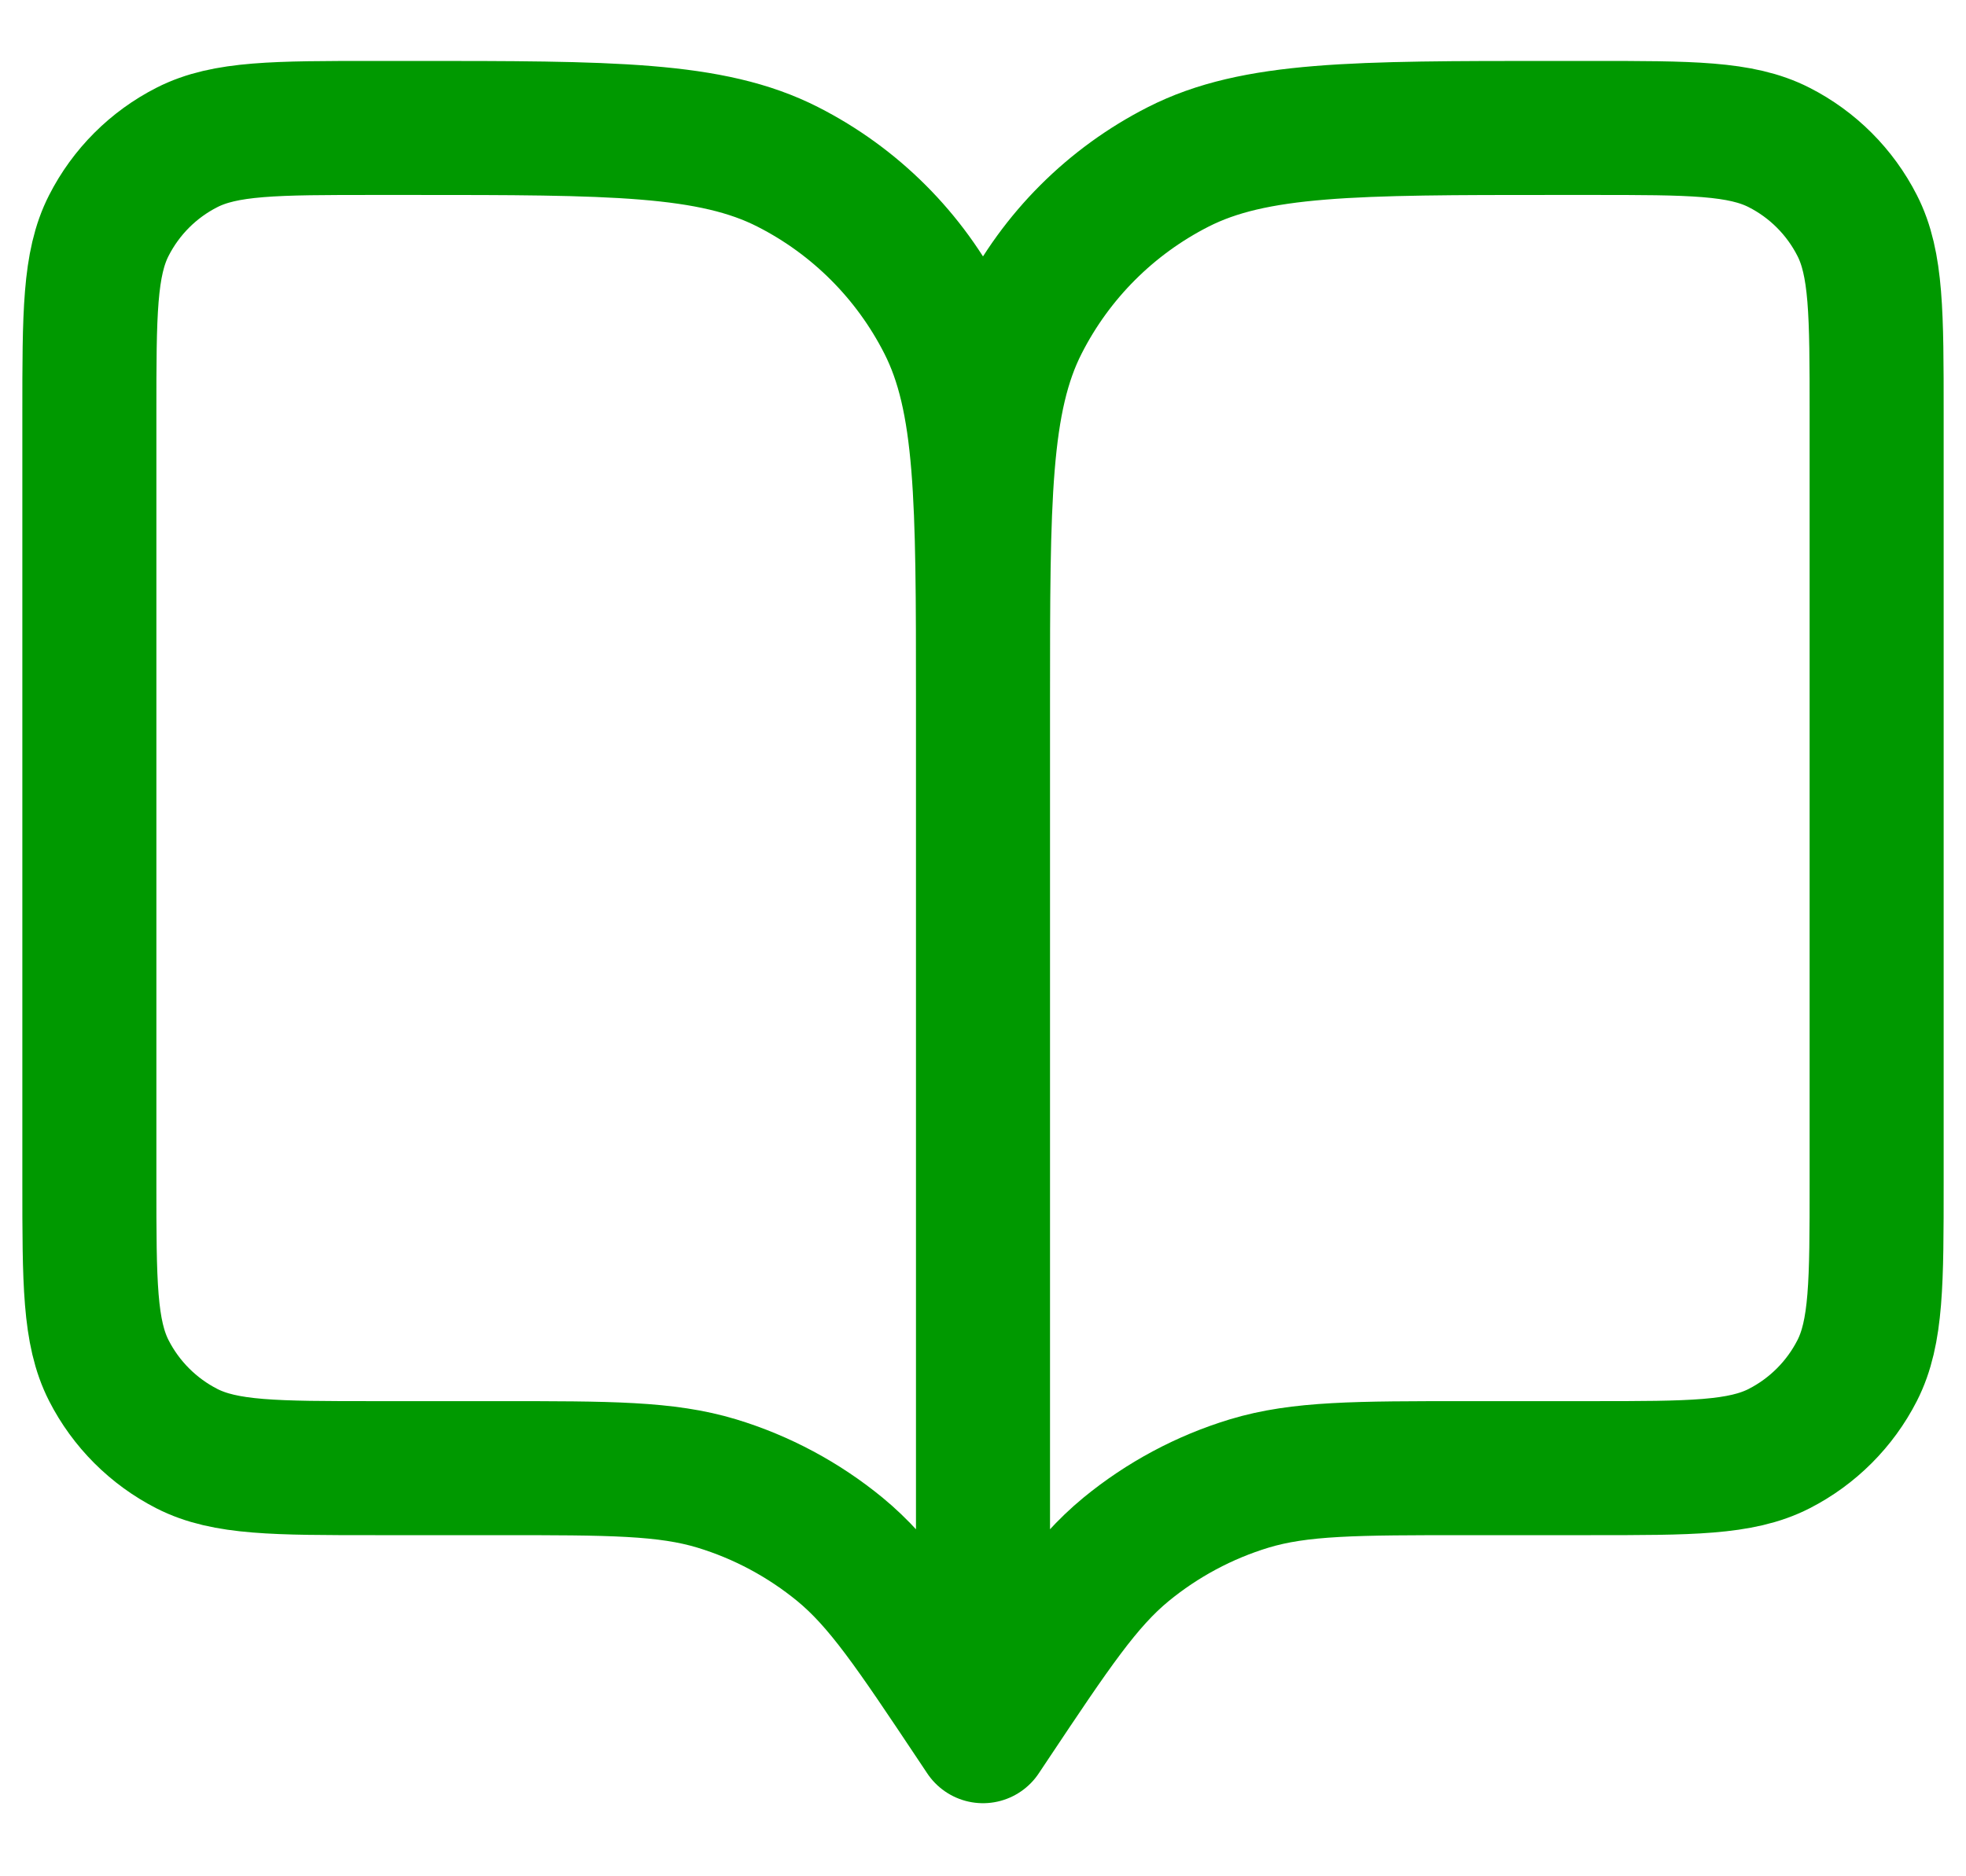 <svg width="22" height="21" viewBox="0 0 22 21" fill="none" xmlns="http://www.w3.org/2000/svg">
<path d="M11 19.432L10.9 19.282C10.205 18.24 9.858 17.719 9.399 17.341C8.993 17.008 8.525 16.757 8.022 16.604C7.453 16.432 6.827 16.432 5.575 16.432H4.2C3.08 16.432 2.52 16.432 2.092 16.214C1.716 16.022 1.41 15.716 1.218 15.34C1 14.912 1 14.352 1 13.232V4.632C1 3.512 1 2.951 1.218 2.524C1.41 2.147 1.716 1.841 2.092 1.65C2.52 1.432 3.08 1.432 4.2 1.432H4.6C6.84 1.432 7.96 1.432 8.816 1.868C9.569 2.251 10.181 2.863 10.564 3.616C11 4.471 11 5.591 11 7.832M11 19.432V7.832M11 19.432L11.1 19.282C11.795 18.24 12.142 17.719 12.601 17.341C13.007 17.008 13.475 16.757 13.978 16.604C14.547 16.432 15.173 16.432 16.425 16.432H17.8C18.92 16.432 19.48 16.432 19.908 16.214C20.284 16.022 20.59 15.716 20.782 15.34C21 14.912 21 14.352 21 13.232V4.632C21 3.512 21 2.951 20.782 2.524C20.59 2.147 20.284 1.841 19.908 1.65C19.48 1.432 18.92 1.432 17.8 1.432H17.4C15.16 1.432 14.04 1.432 13.184 1.868C12.431 2.251 11.819 2.863 11.436 3.616C11 4.471 11 5.591 11 7.832" stroke="#009900" stroke-width="1.5" stroke-linecap="round" stroke-linejoin="round"/>
</svg>
